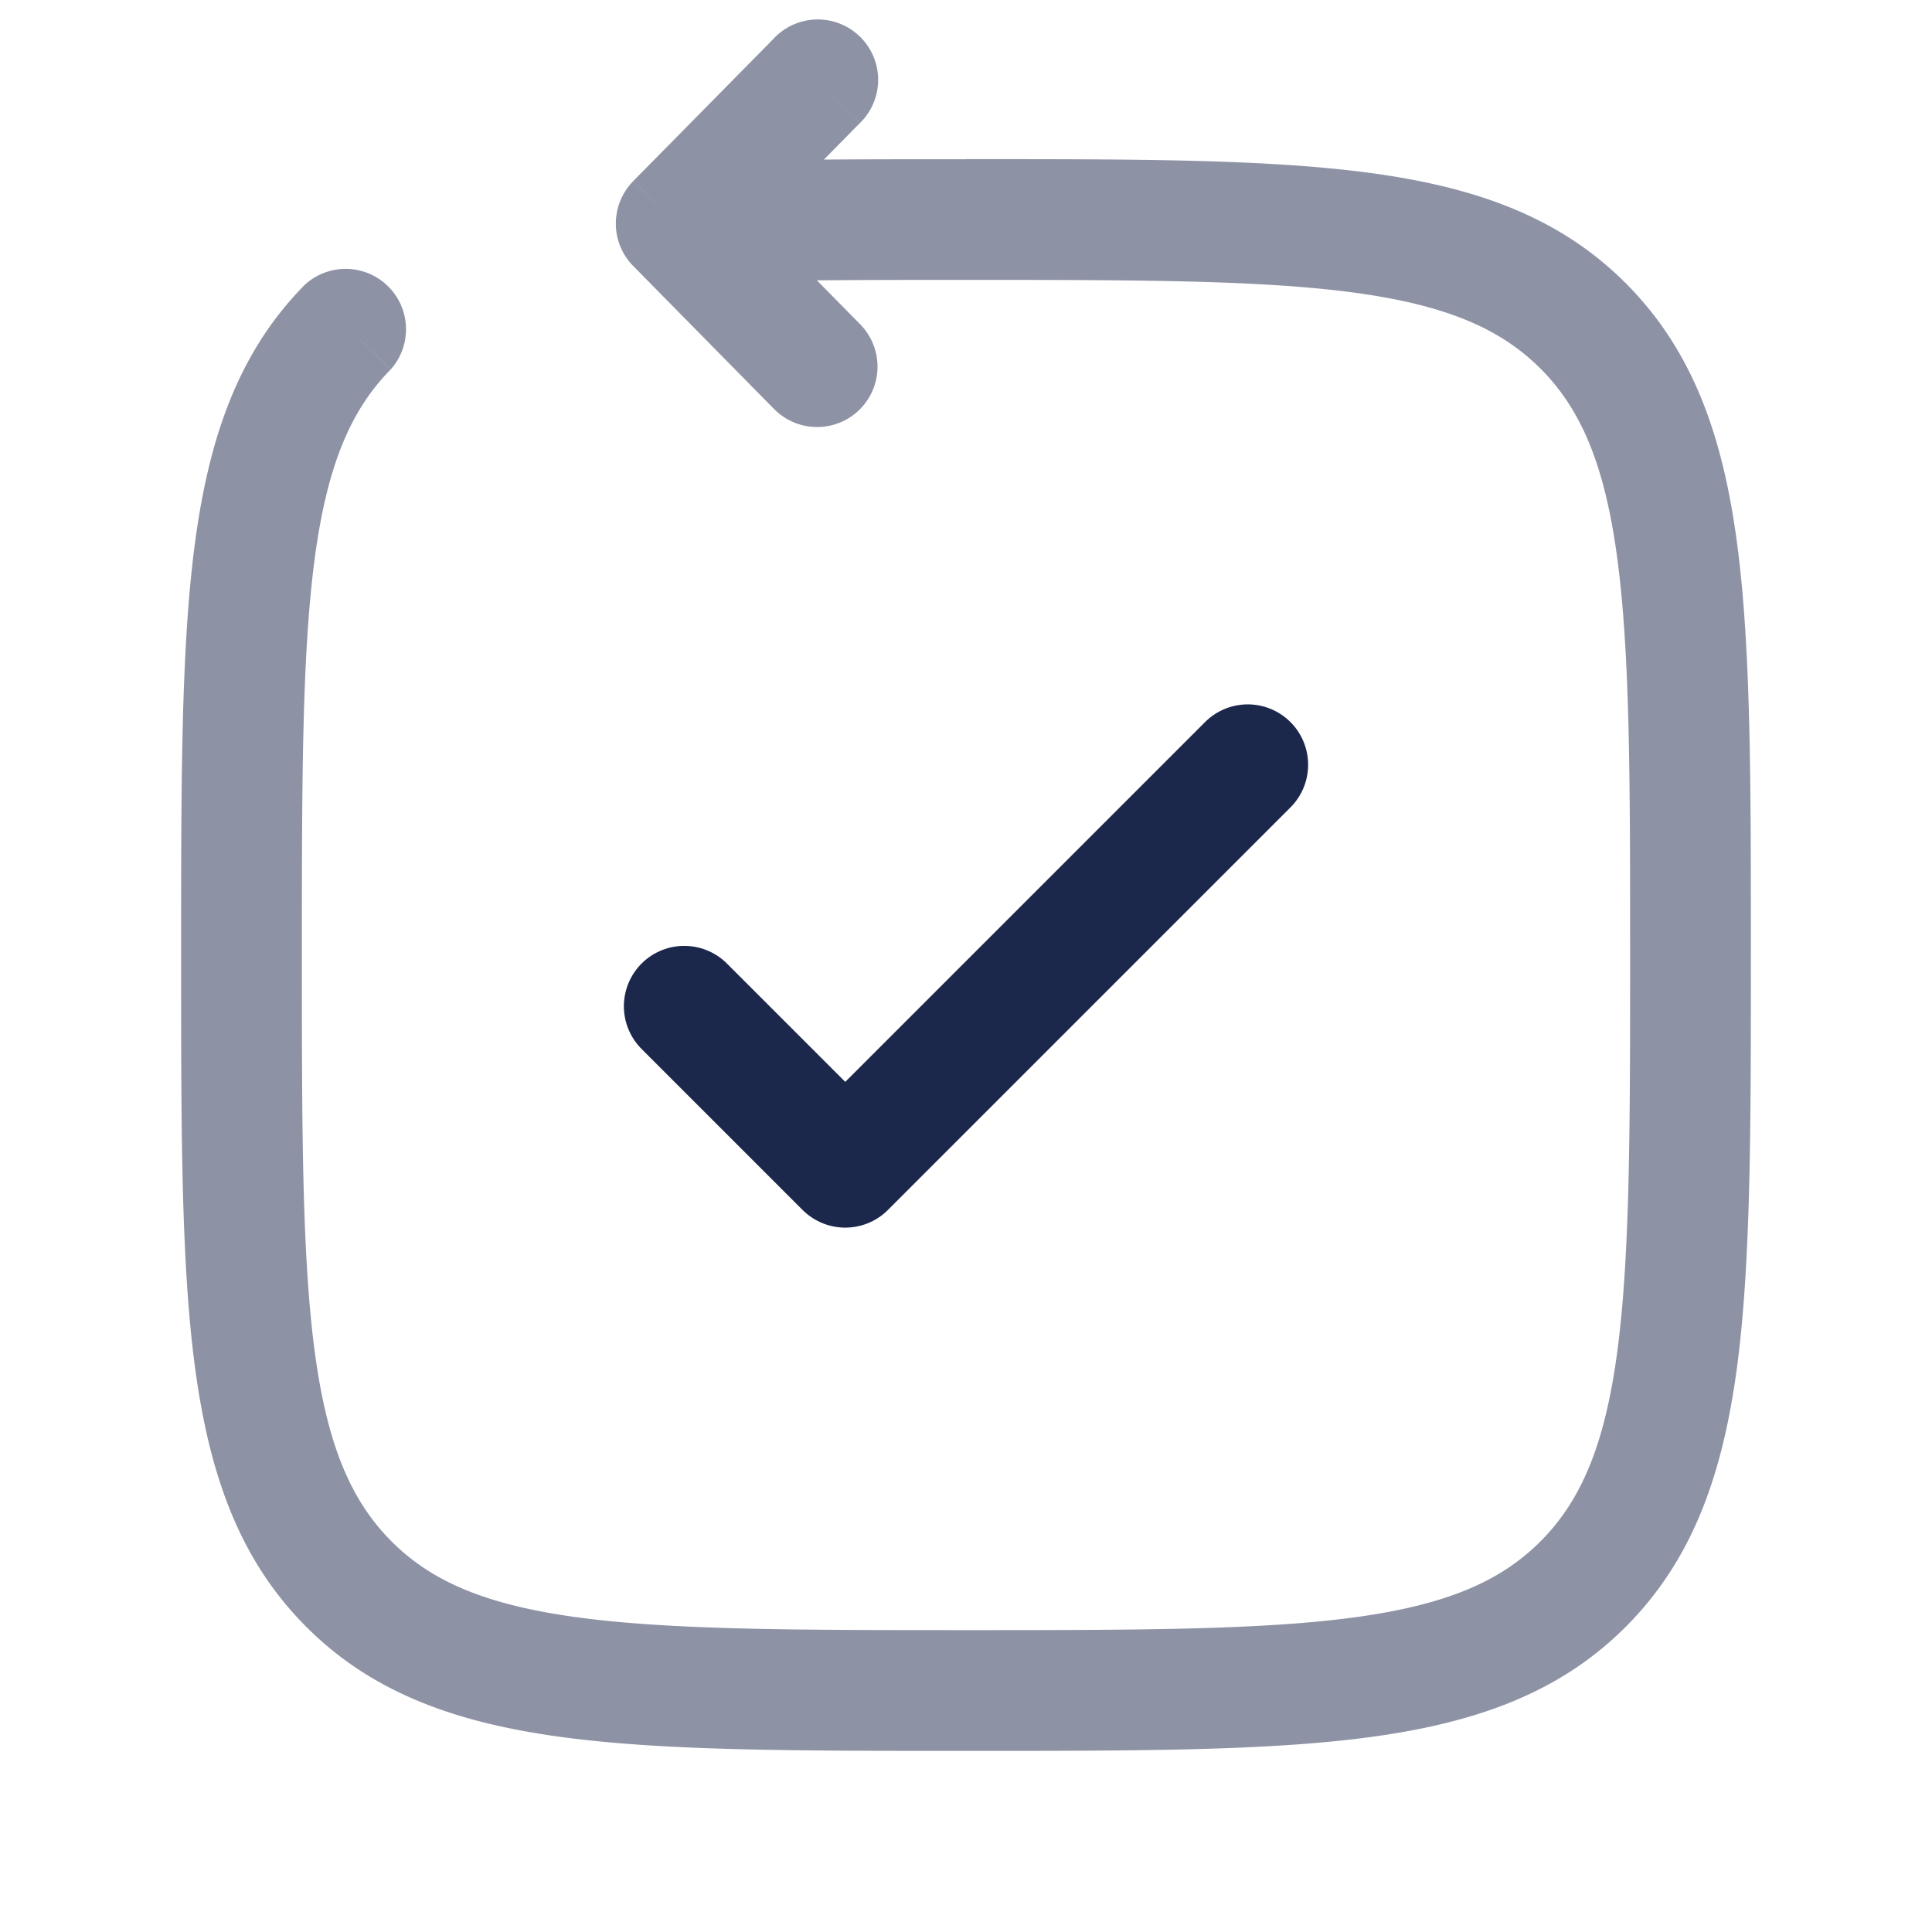 <svg xmlns="http://www.w3.org/2000/svg" width="24" height="24" fill="none">
  <path fill="#1C274C" d="M4.852 4.591A.75.75 0 0 0 3.784 3.54l1.068 1.05ZM8.4 2.777l-.534-.526a.75.75 0 0 0 0 1.053l.534-.527Zm1.216 2.304a.75.75 0 1 0 1.069-1.053L9.616 5.08Zm1.069-3.555A.75.75 0 1 0 9.616.474l1.069 1.052ZM12 20.25c-2.143 0-3.673-.002-4.836-.16-1.14-.156-1.815-.45-2.312-.954l-1.068 1.052c.82.834 1.866 1.209 3.177 1.388 1.288.176 2.94.174 5.039.174v-1.5Zm-9.75-8.386c0 2.132-.002 3.806.171 5.11.176 1.326.543 2.382 1.363 3.214l1.068-1.052c-.498-.506-.79-1.195-.944-2.358-.156-1.184-.158-2.74-.158-4.914h-1.5Zm18 0c0 2.174-.002 3.73-.158 4.914-.154 1.163-.446 1.852-.944 2.358l1.068 1.052c.82-.832 1.187-1.888 1.363-3.213.172-1.305.171-2.979.171-5.112h-1.5ZM12 21.75c2.1 0 3.751.002 5.04-.174 1.31-.179 2.355-.554 3.176-1.388l-1.068-1.052c-.497.504-1.171.798-2.312.954-1.163.158-2.693.16-4.836.16v1.5Zm0-18.273c2.143 0 3.673.002 4.836.16 1.14.156 1.815.45 2.312.954l1.068-1.052c-.82-.834-1.866-1.21-3.177-1.388-1.288-.176-2.94-.174-5.039-.174v1.5Zm9.75 8.386c0-2.132.002-3.806-.171-5.11-.176-1.326-.543-2.382-1.363-3.214L19.148 4.59c.498.506.79 1.195.944 2.358.157 1.184.158 2.74.158 4.915h1.5Zm-18 0c0-2.174.002-3.73.158-4.914.154-1.163.446-1.852.944-2.358L3.784 3.54c-.82.832-1.187 1.888-1.363 3.213-.173 1.305-.171 2.979-.171 5.112h1.5ZM12 1.978c-1.415 0-2.62 0-3.638.051l.076 1.498c.972-.049 2.134-.05 3.562-.05v-1.5ZM7.866 3.304l1.75 1.777 1.069-1.053-1.75-1.777-1.07 1.053Zm1.068 0 1.75-1.778L9.617.474 7.866 2.25l1.068 1.053Z" opacity=".5"/>
  <path stroke="#1C274C" stroke-linecap="round" stroke-linejoin="round" stroke-width="1.5" d="m8.5 12.5 2 2 5-5"/>
</svg>
